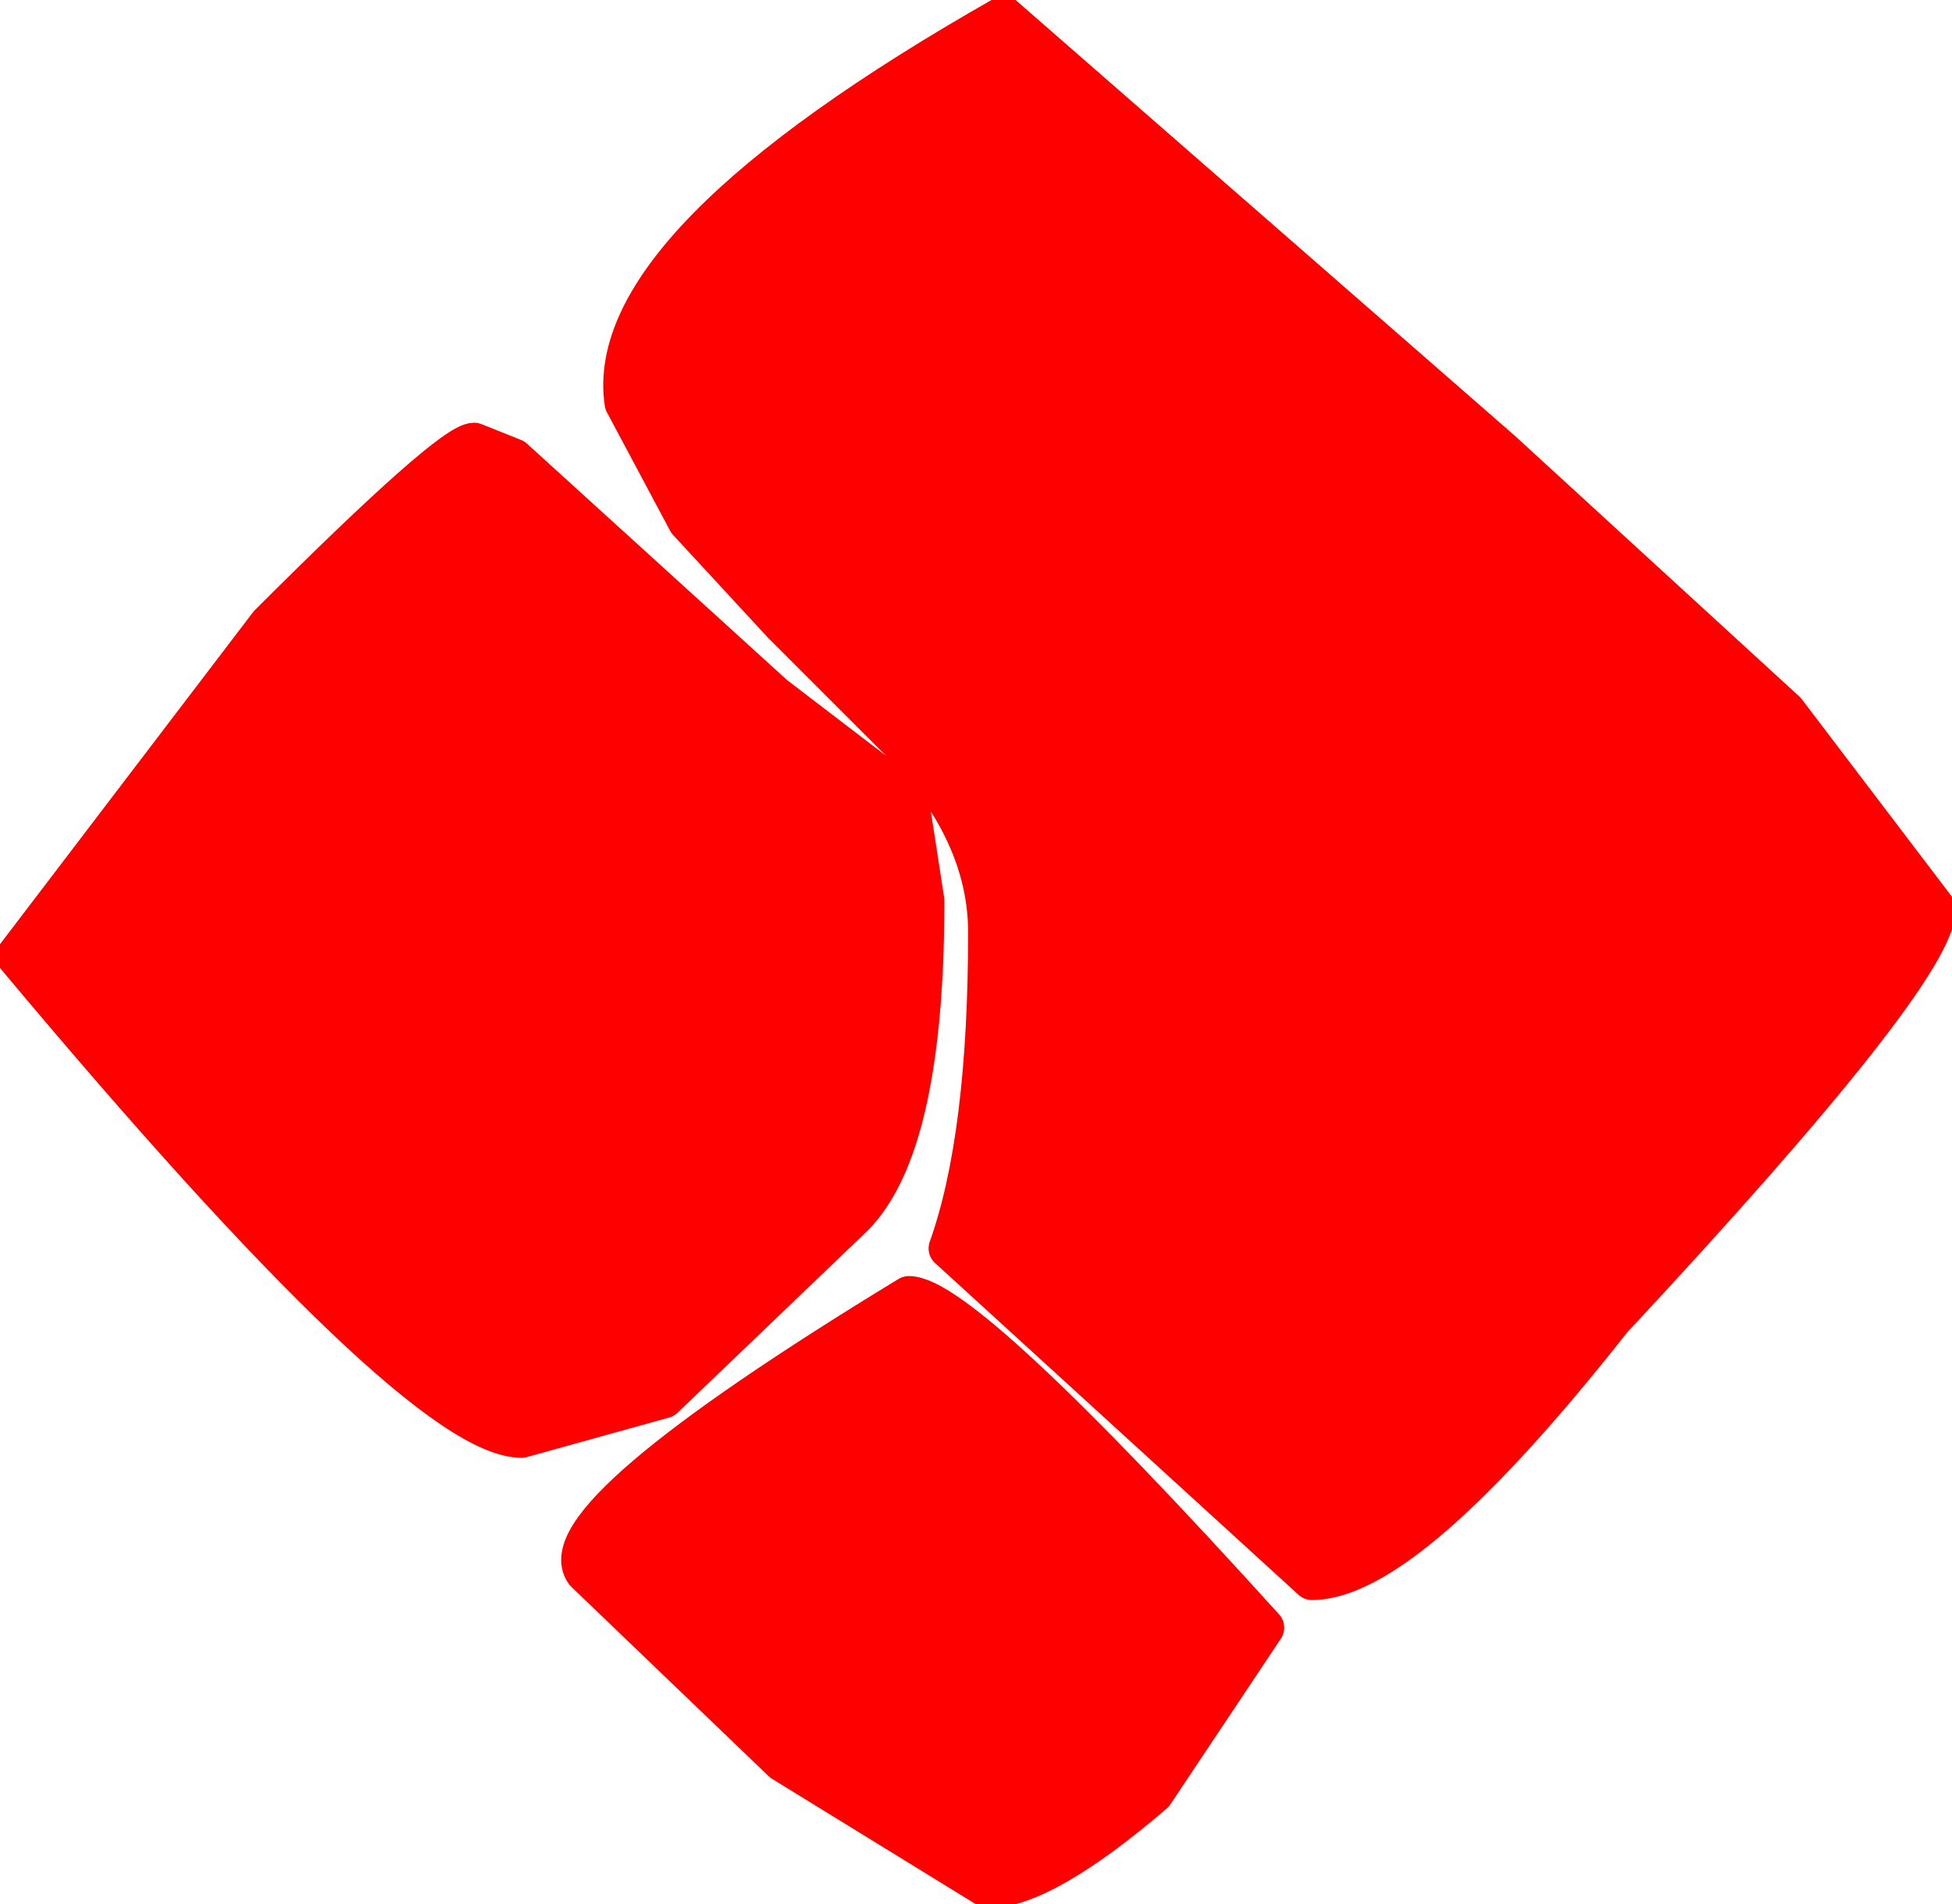 <?xml version="1.0" encoding="UTF-8" standalone="no"?>
<svg xmlns:xlink="http://www.w3.org/1999/xlink" height="12.05px" width="12.35px" xmlns="http://www.w3.org/2000/svg">
  <g transform="matrix(1.0, 0.0, 0.0, 1.0, 6.25, 5.95)">
    <path d="M3.25 -3.1 L5.05 -1.45 6.0 -0.2 Q6.0 0.2 3.95 2.4 2.65 4.05 2.05 4.05 L-0.25 1.95 Q0.0 1.25 0.0 -0.05 0.0 -0.65 -0.5 -1.2 L-1.3 -2.0 -1.9 -2.65 -2.3 -3.4 Q-2.45 -4.4 0.1 -5.85 L3.25 -3.1 M1.05 5.4 Q0.35 6.0 0.0 6.0 L-1.3 5.2 -2.55 4.0 Q-2.8 3.65 -0.5 2.25 -0.15 2.25 1.75 4.35 L1.05 5.4 M-1.35 -1.55 L-0.5 -0.9 -0.4 -0.25 Q-0.4 1.3 -0.85 1.75 L-2.05 2.9 -2.95 3.15 Q-3.6 3.15 -6.15 0.1 L-4.55 -2.0 Q-3.4 -3.15 -3.25 -3.15 L-3.0 -3.05 -1.35 -1.55" fill="#ff0000" fill-rule="evenodd" stroke="none"/>
    <path d="M3.25 -3.1 L5.05 -1.45 6.0 -0.2 Q6.0 0.2 3.95 2.4 2.65 4.05 2.05 4.05 L-0.25 1.95 Q0.0 1.25 0.0 -0.05 0.0 -0.65 -0.5 -1.2 L-1.3 -2.0 -1.9 -2.65 -2.3 -3.4 Q-2.45 -4.4 0.1 -5.85 L3.25 -3.1 M1.05 5.4 Q0.35 6.0 0.0 6.0 L-1.3 5.2 -2.55 4.0 Q-2.8 3.65 -0.5 2.25 -0.15 2.25 1.75 4.35 L1.05 5.4 M-1.35 -1.55 L-0.5 -0.9 -0.4 -0.25 Q-0.4 1.3 -0.85 1.75 L-2.05 2.9 -2.95 3.15 Q-3.6 3.15 -6.15 0.1 L-4.55 -2.0 Q-3.4 -3.15 -3.25 -3.15 L-3.0 -3.05 -1.35 -1.55" fill="none" stroke="#ff0000" stroke-linecap="round" stroke-linejoin="round" stroke-width="0.25"/>
  </g>
</svg>
